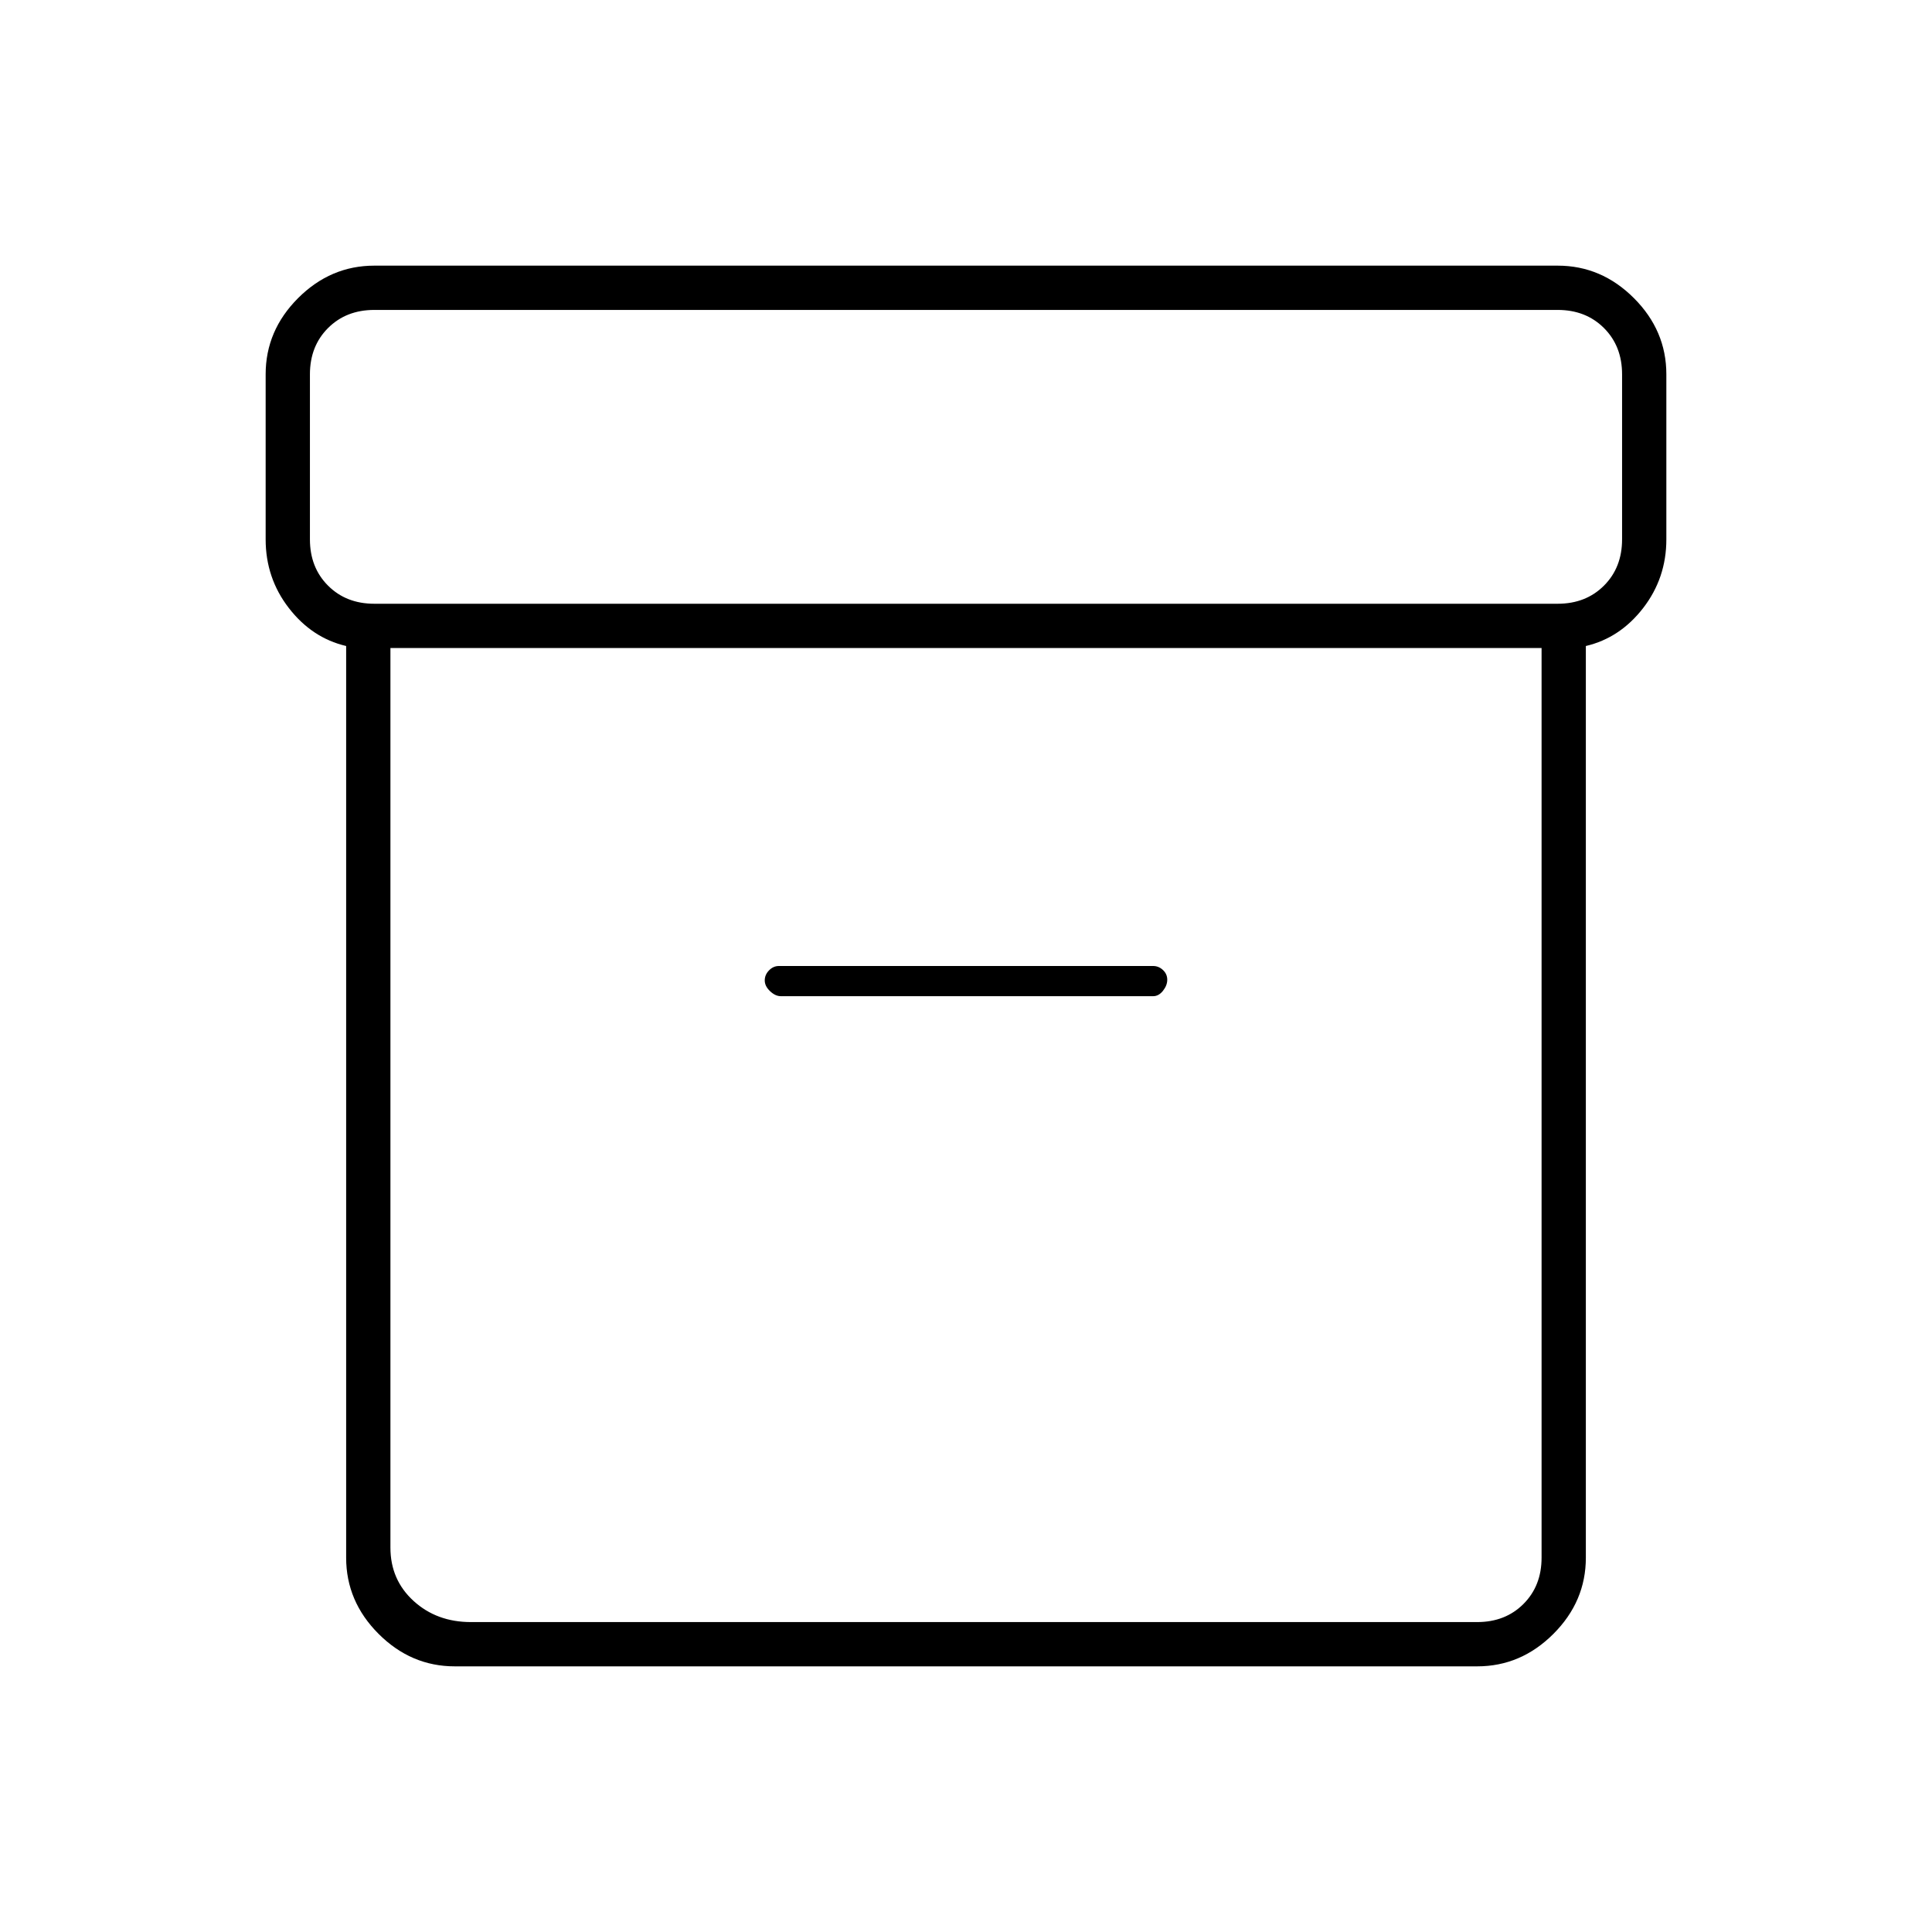 <svg xmlns="http://www.w3.org/2000/svg" width="48" height="48" viewBox="0 -960 960 960"><path d="M226-132q-21.75 0-37.875-16.125T172-186v-453q-17-4-28.5-18.897Q132-672.793 132-692v-82q0-21.75 16.125-37.875T186-828h588q21.75 0 37.875 16.125T828-774v82q0 19.207-11.5 34.103Q805-643 788-639v453q0 21.75-16.125 37.875T734-132H226Zm-32-506v447q0 16 11.5 26.5T234-154h500q14 0 23-9t9-23v-452H194Zm-8-22h588q14 0 23-9t9-23v-82q0-14-9-23t-23-9H186q-14 0-23 9t-9 23v82q0 14 9 23t23 9Zm202 195h185q2.75 0 4.875-2.675 2.125-2.676 2.125-5.5 0-2.825-2.125-4.825T573-480H387q-2.75 0-4.875 2.175-2.125 2.176-2.125 5 0 2.825 2.625 5.325T388-465Zm92 69Z"/></svg>